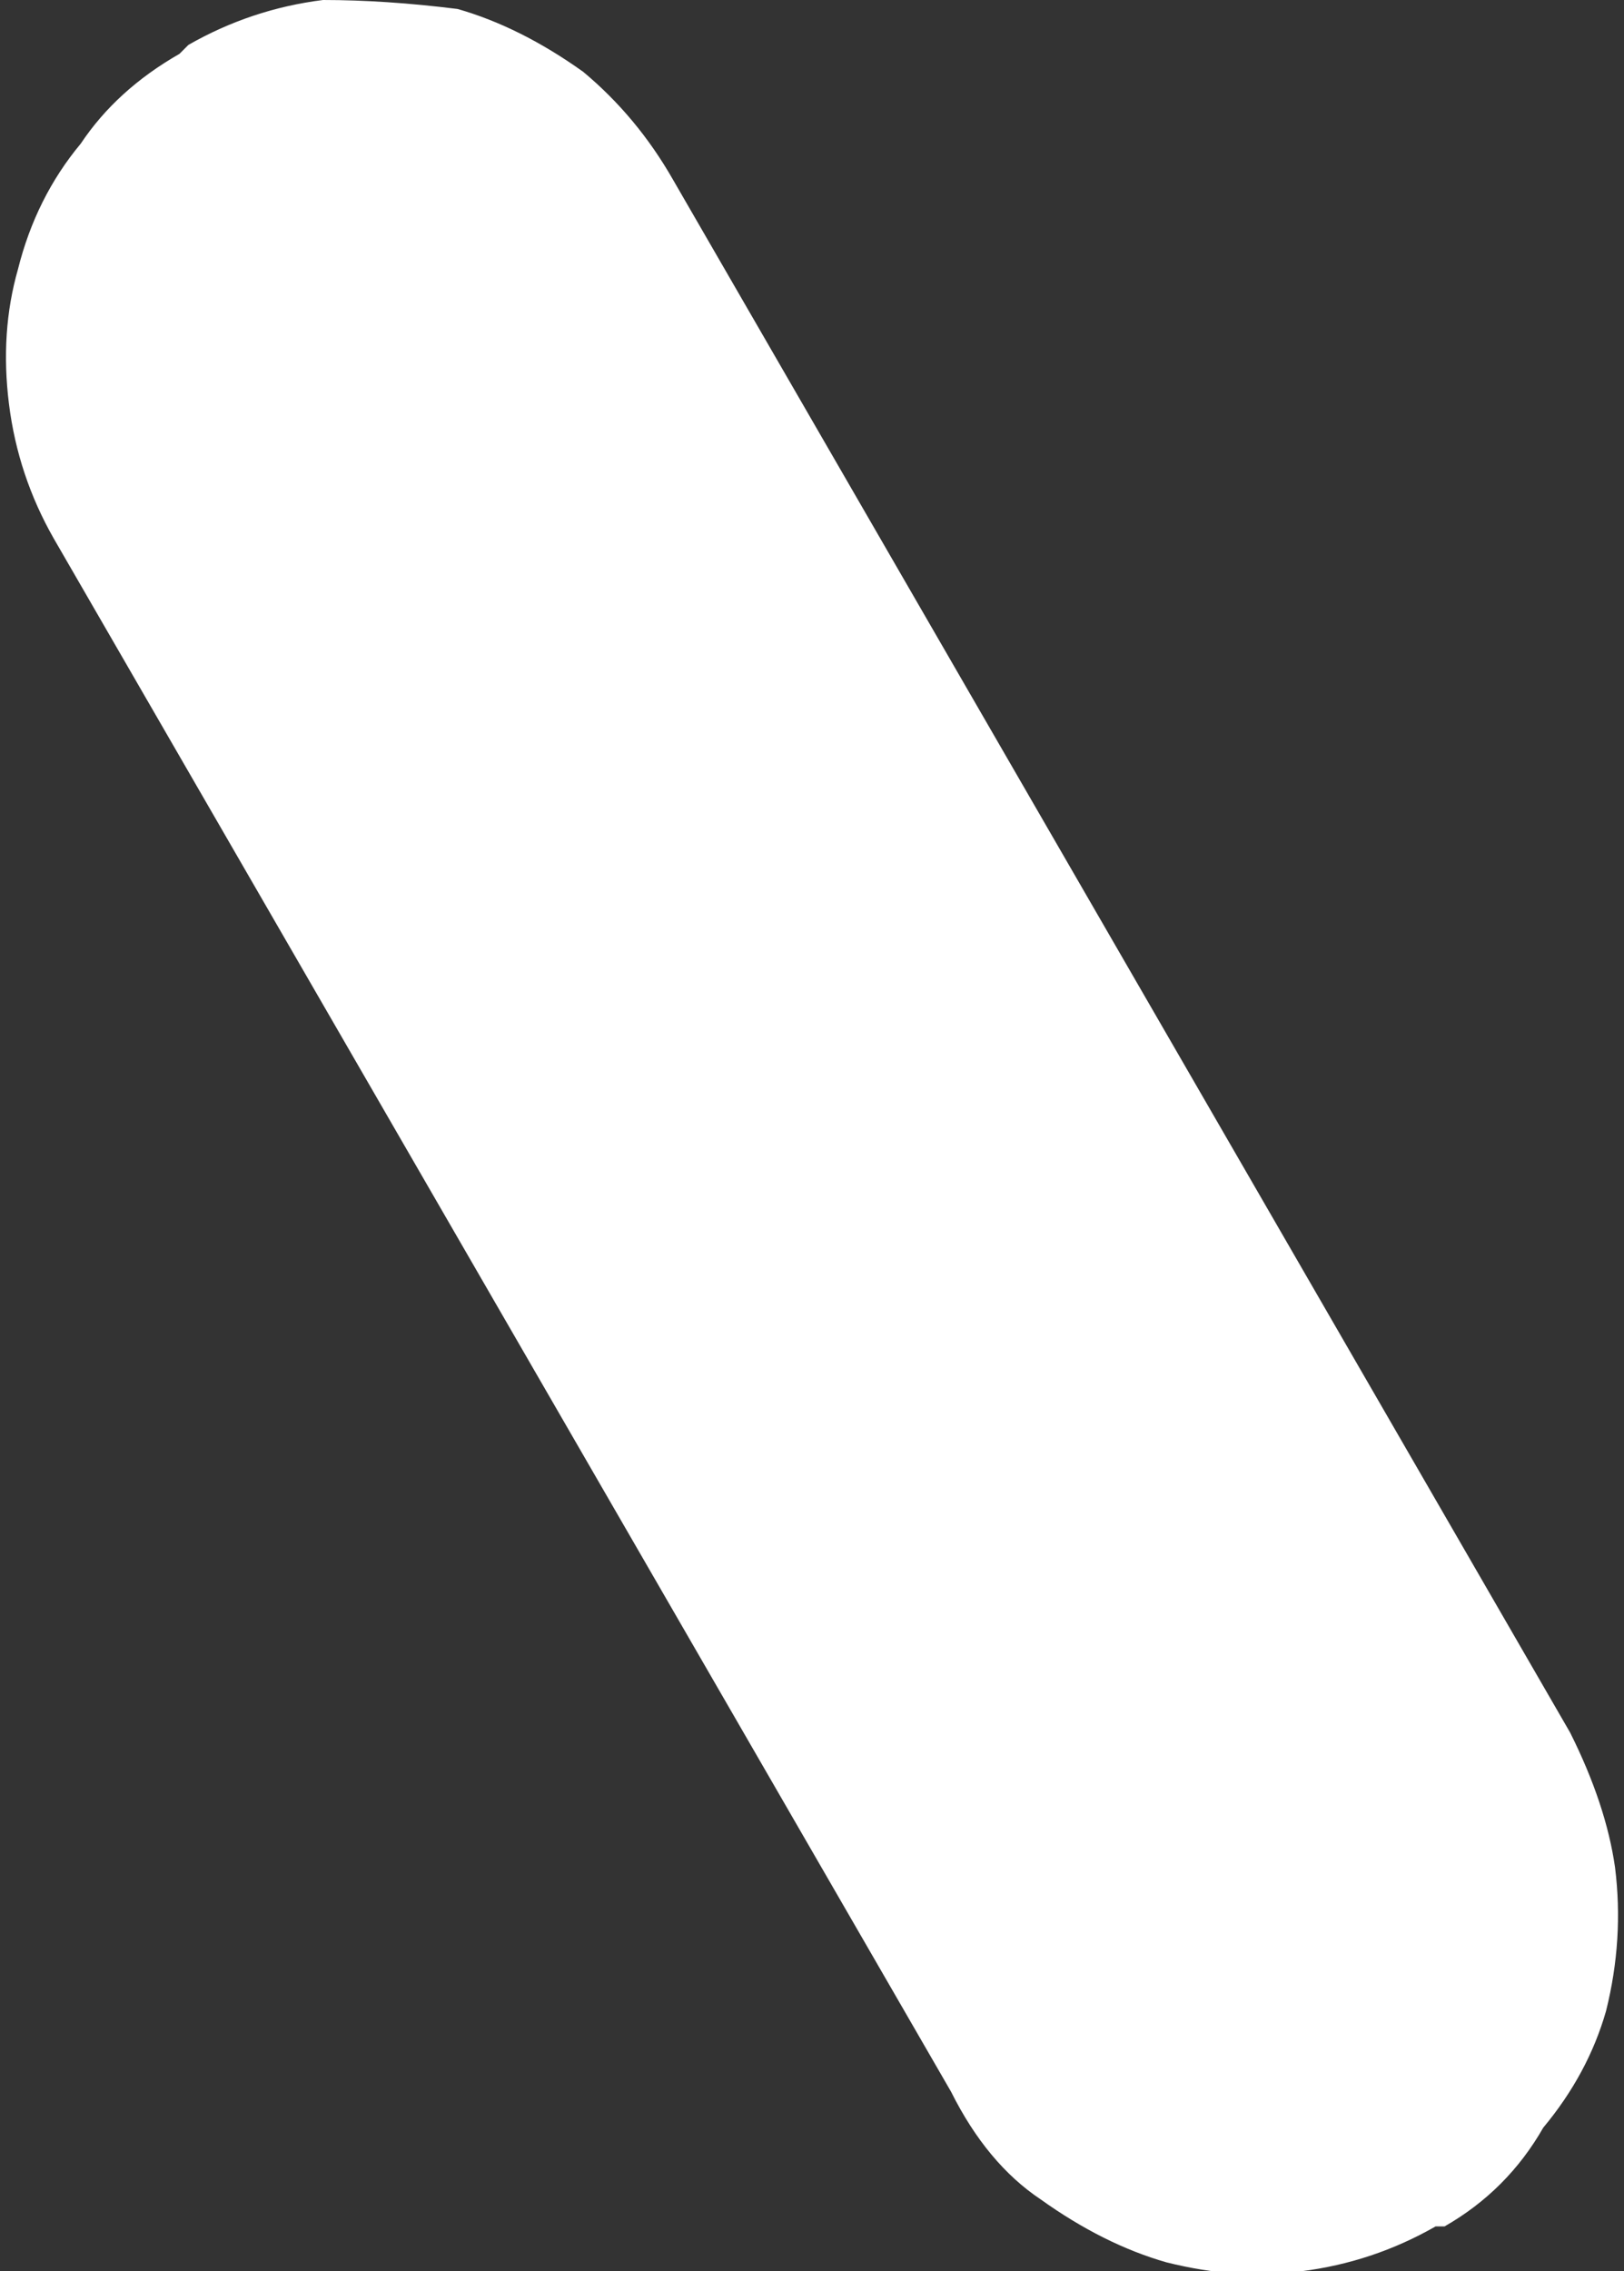 <?xml version="1.0" encoding="UTF-8" standalone="no"?>
<svg xmlns:xlink="http://www.w3.org/1999/xlink" height="12.65px" width="9.05px" xmlns="http://www.w3.org/2000/svg">
  <rect width="100%" height="100%" fill="#333333" stroke="none"/>
  <g transform="matrix(1.0, 0.0, 0.0, 1.0, -491.7, -15.0)">
    <path d="M500.45 24.65 L500.45 24.65 495.45 16.0 Q495.25 15.65 494.95 15.4 494.6 15.15 494.25 15.05 493.85 15.0 493.5 15.0 493.1 15.05 492.75 15.25 L492.7 15.3 Q492.35 15.5 492.15 15.8 491.9 16.1 491.8 16.5 491.7 16.85 491.75 17.25 491.8 17.65 492.0 18.0 L497.0 26.65 Q497.2 27.05 497.5 27.25 497.85 27.5 498.2 27.6 498.6 27.7 498.95 27.65 499.35 27.6 499.7 27.4 L499.75 27.4 Q500.1 27.2 500.3 26.85 500.55 26.55 500.65 26.2 500.75 25.8 500.7 25.4 500.65 25.05 500.45 24.65" fill="#ffffff" fill-rule="evenodd" stroke="none"/>
  </g>
</svg>
